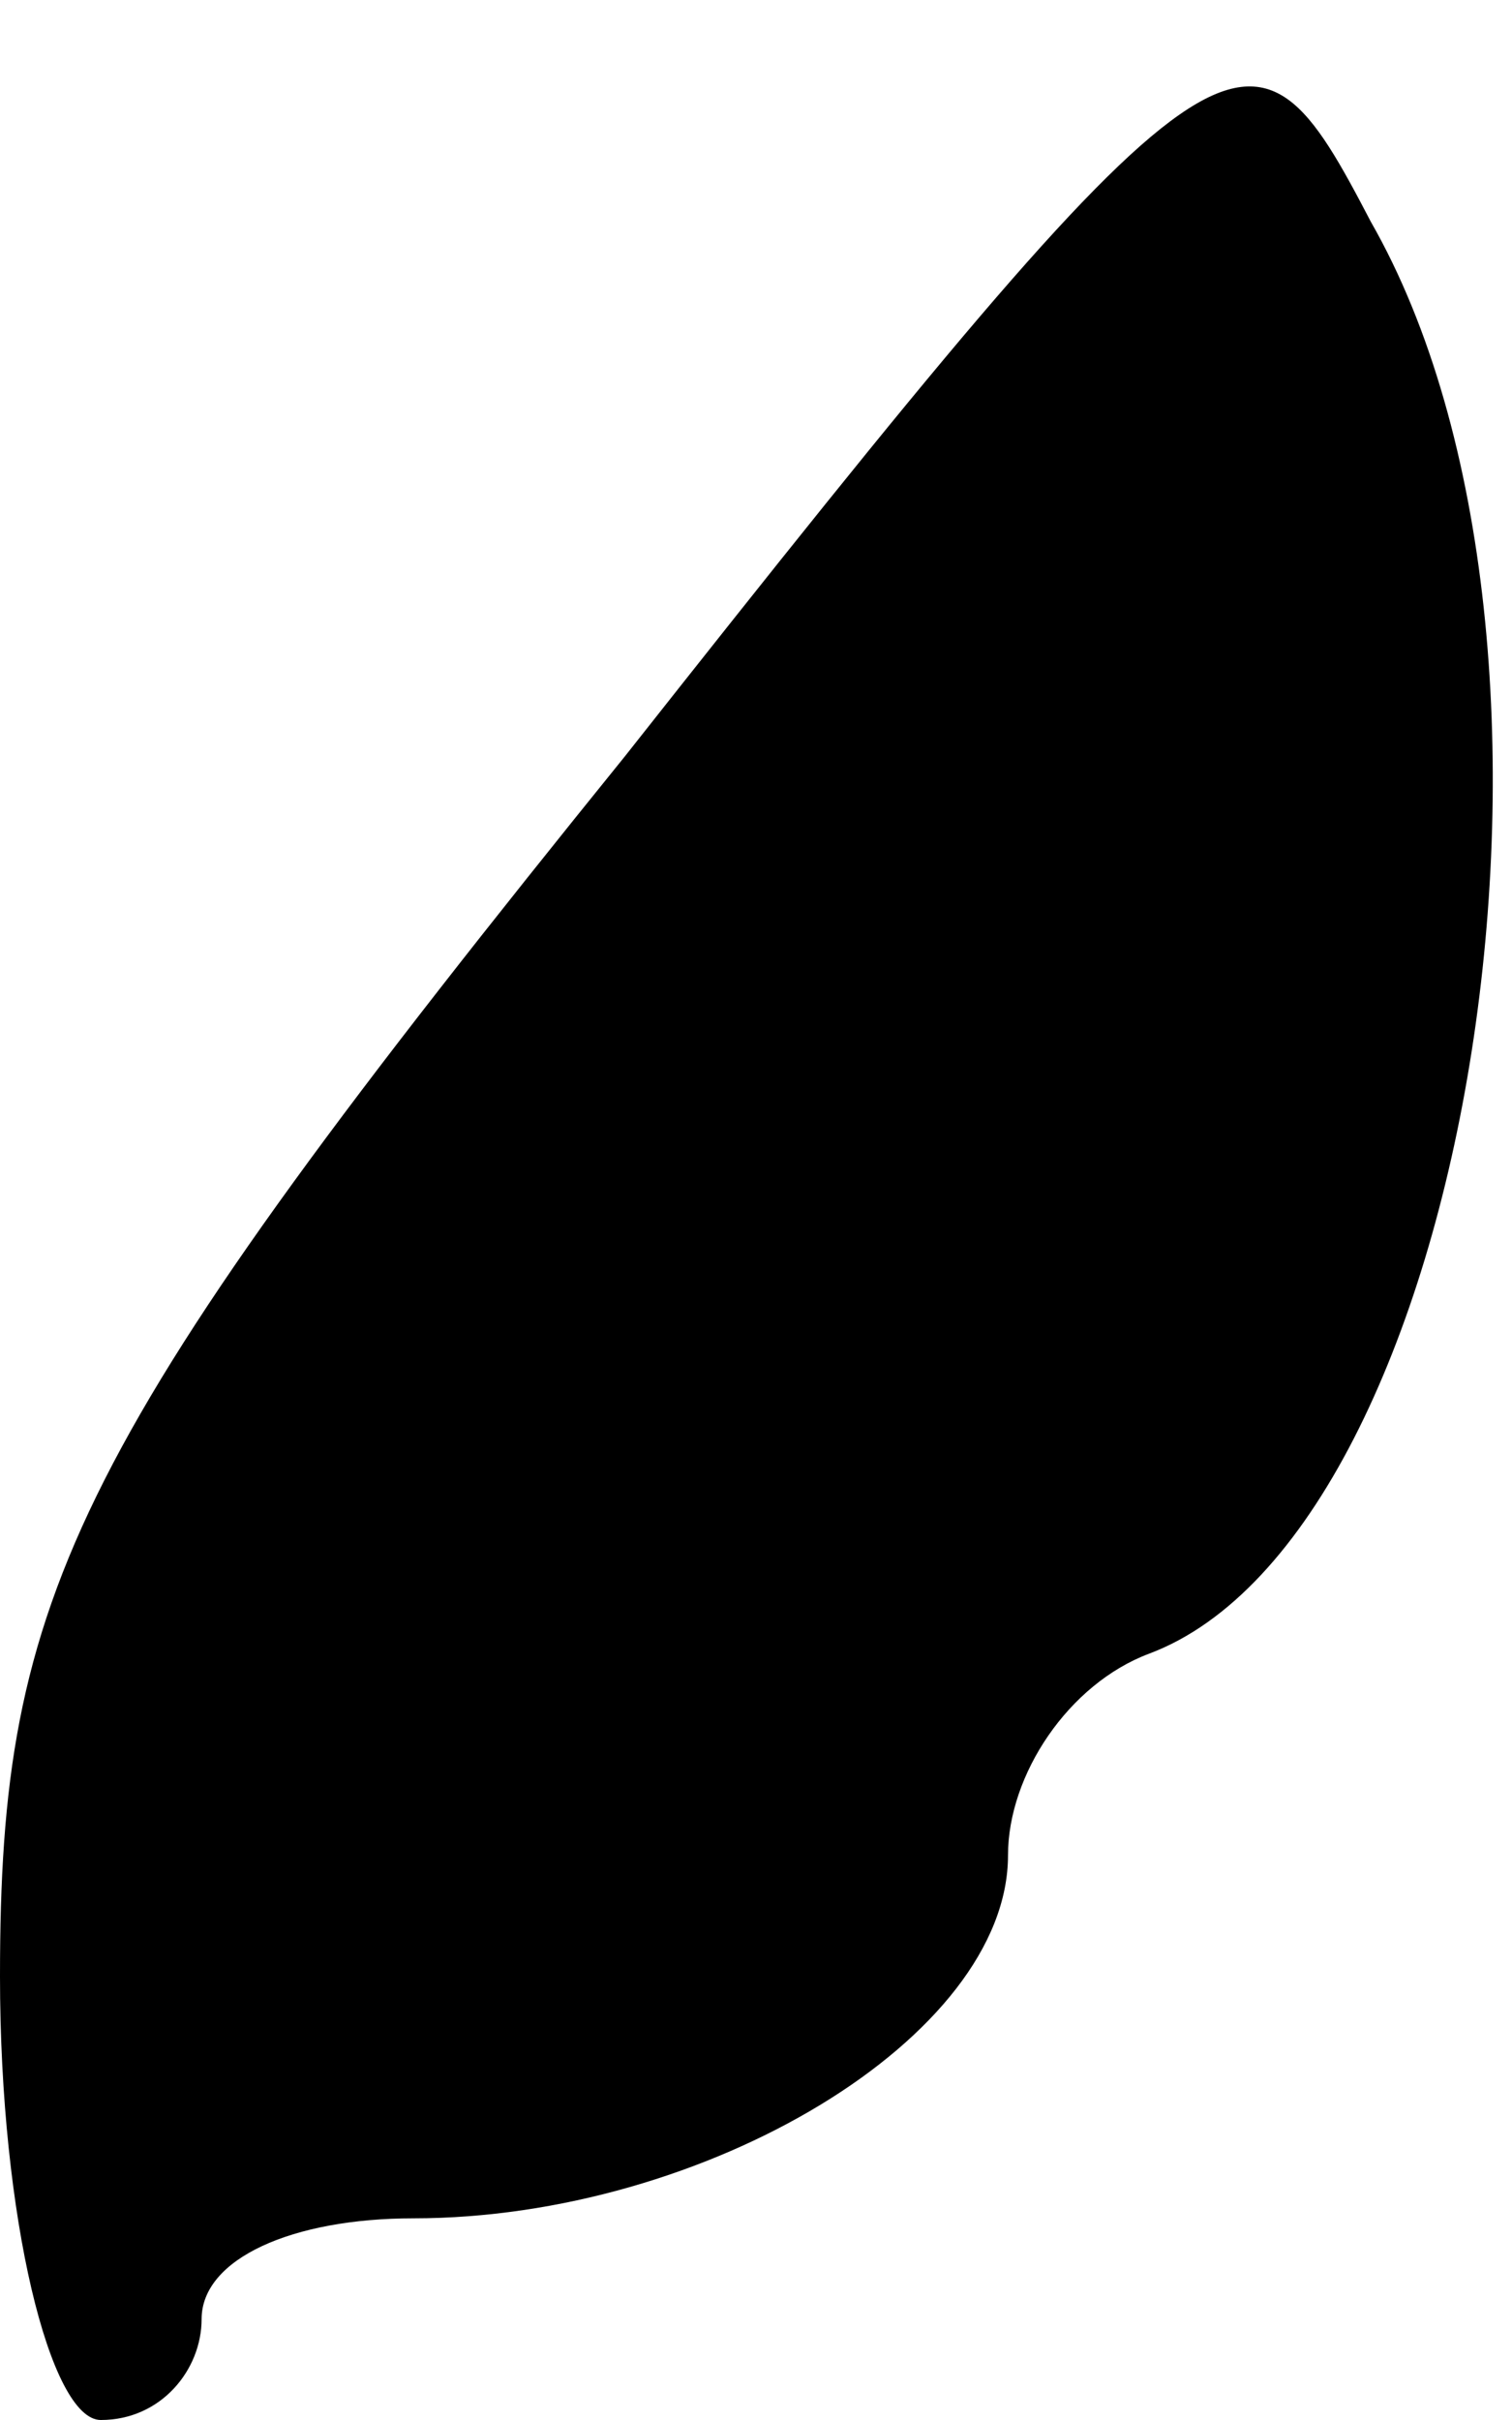 <?xml version="1.0" standalone="no"?>
<!DOCTYPE svg PUBLIC "-//W3C//DTD SVG 20010904//EN"
 "http://www.w3.org/TR/2001/REC-SVG-20010904/DTD/svg10.dtd">
<svg version="1.0" xmlns="http://www.w3.org/2000/svg"
 width="15pt" height="24pt" viewBox="0 0 15 24"
 preserveAspectRatio="xMidYMid meet">
<g transform="translate(0,24) scale(0.1,-0.1)"
fill="#000000" stroke="none">
<path fill="#000000" stroke="none" d="M62 165 c-55 -68 -62 -83 -62 -121 0
-24 5 -44 10 -44 6 0 10 5 10 10 0 6 9 10 21 10 29 0 59 18 59 36 0 8 6 17 14
20 32 12 46 100 22 142 -12 23 -14 23 -74 -53z"/>
</g>
</svg>
